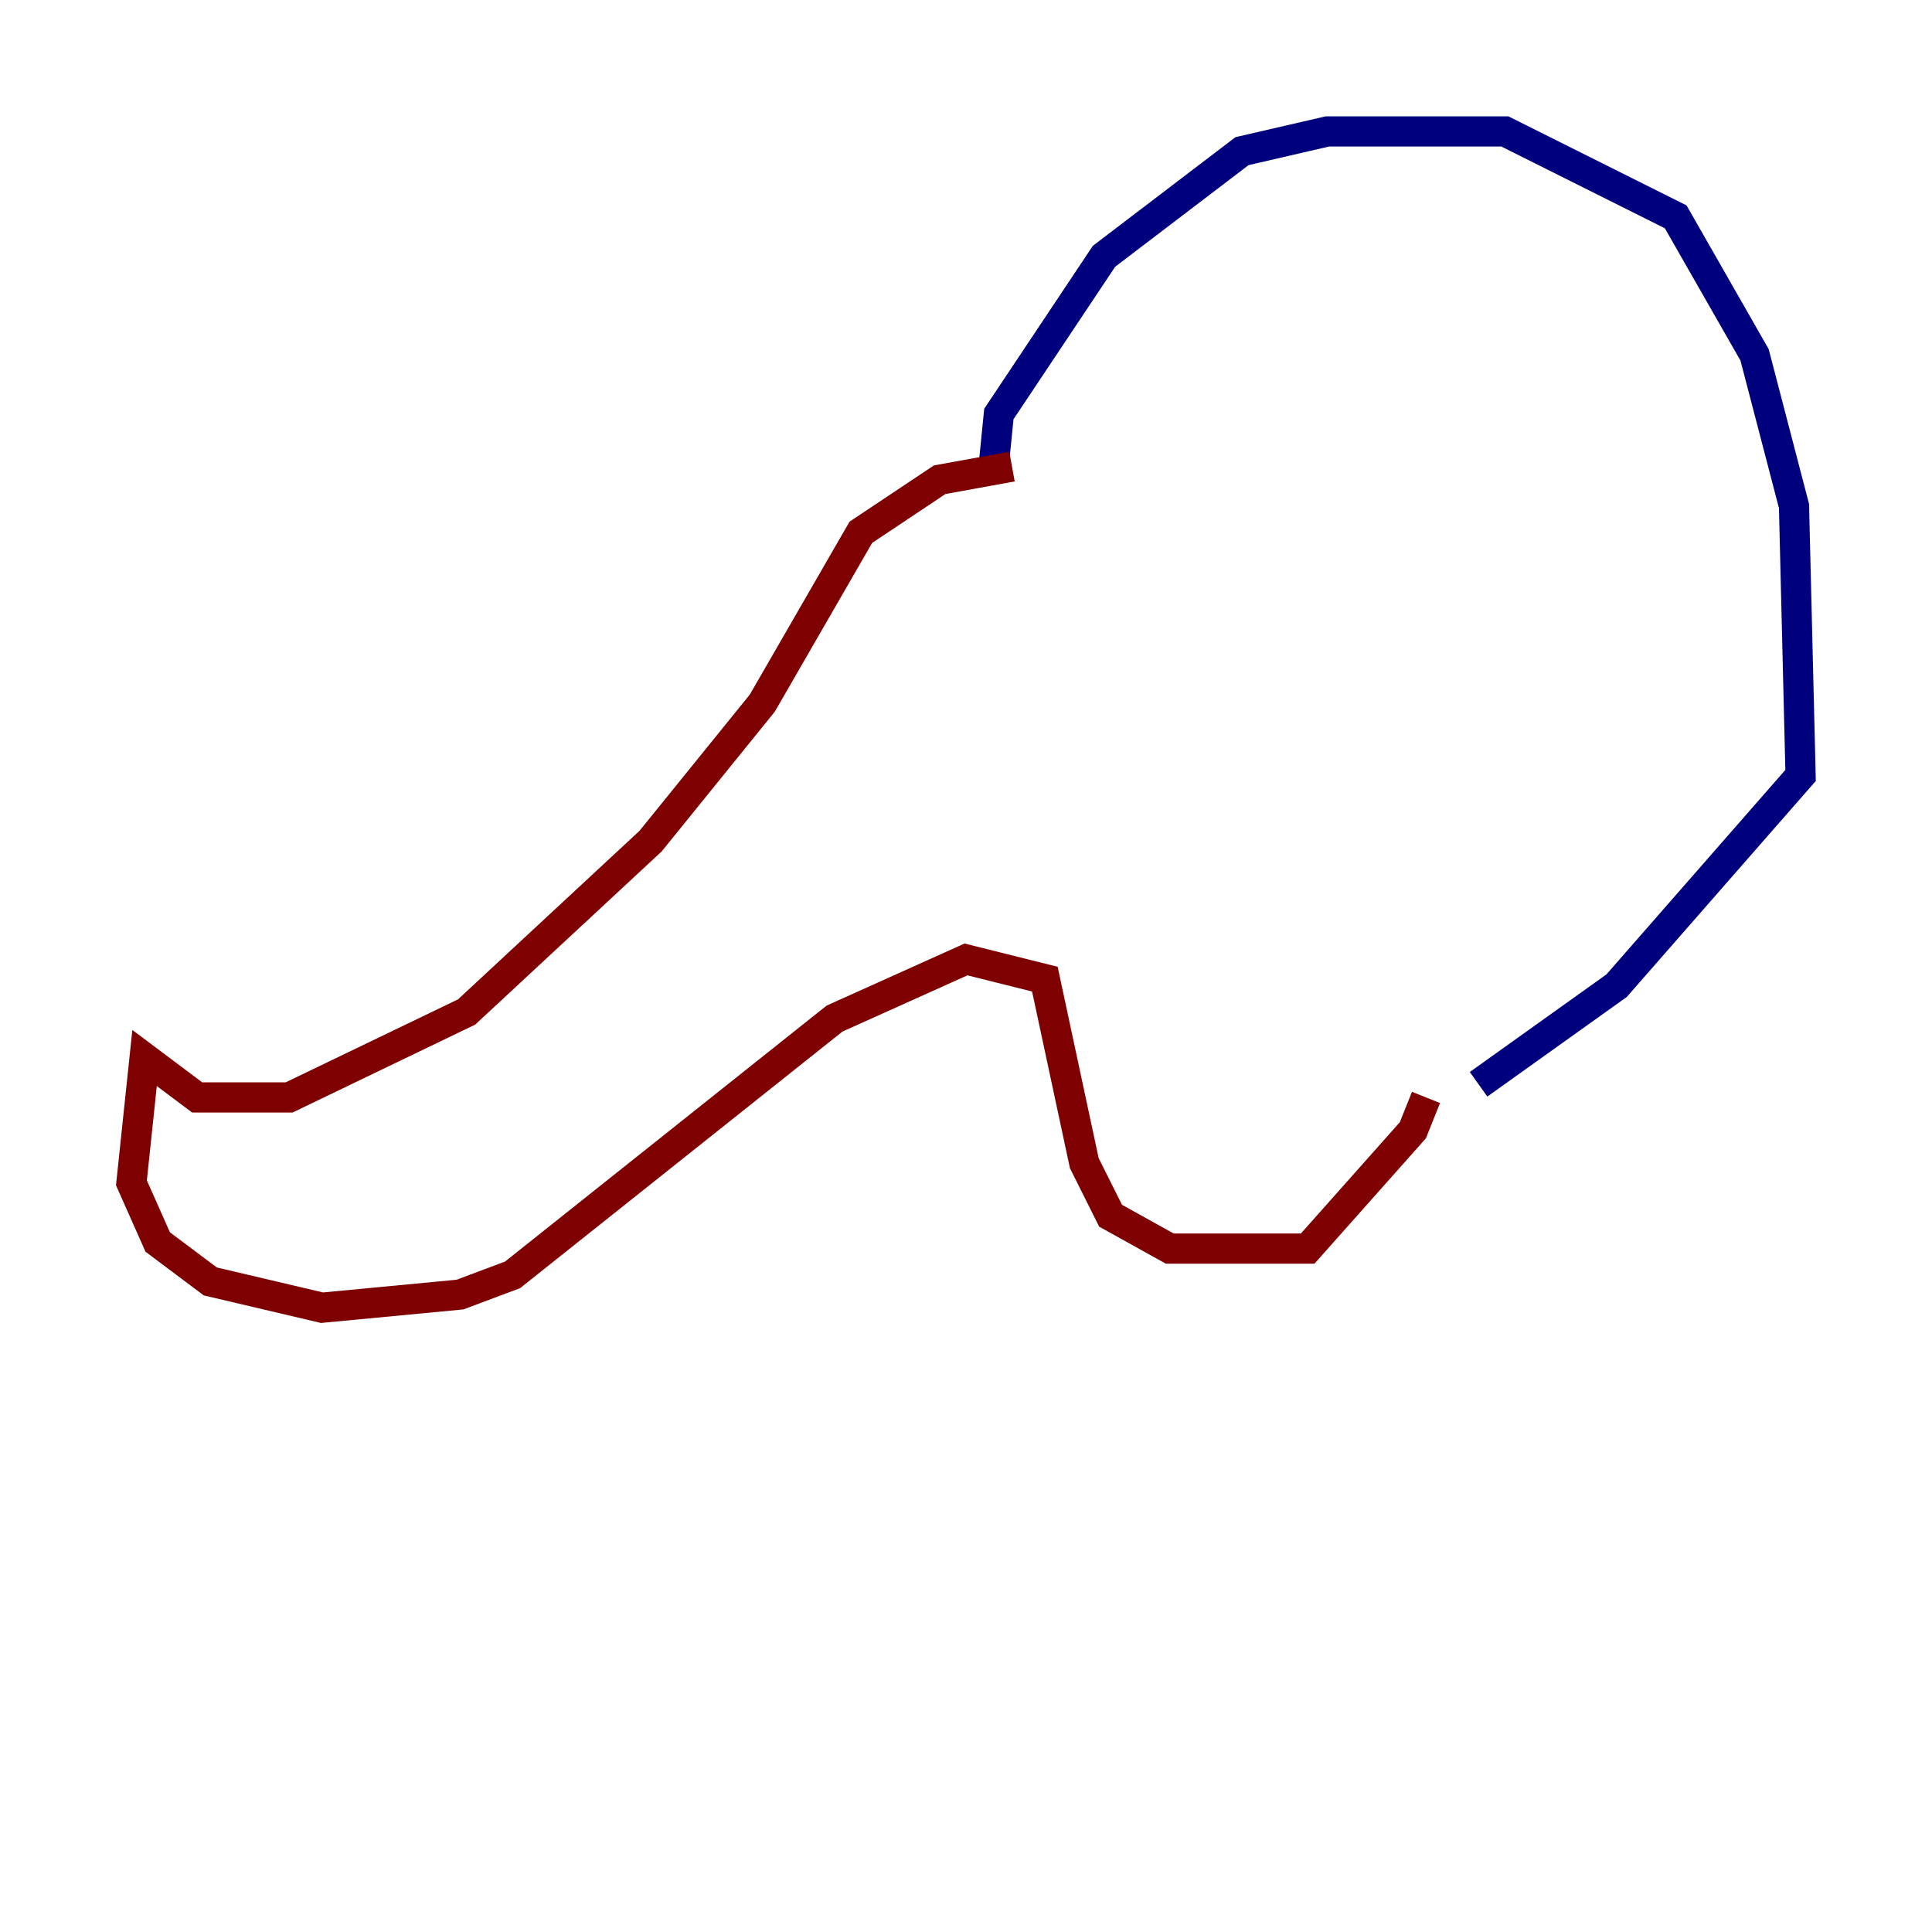 <?xml version="1.0" encoding="utf-8" ?>
<svg baseProfile="tiny" height="128" version="1.2" viewBox="0,0,128,128" width="128" xmlns="http://www.w3.org/2000/svg" xmlns:ev="http://www.w3.org/2001/xml-events" xmlns:xlink="http://www.w3.org/1999/xlink"><defs /><polyline fill="none" points="65.742,31.782 66.177,27.429 73.143,16.98 82.286,10.014 87.946,8.707 99.701,8.707 111.02,14.367 116.245,23.51 118.857,33.524 119.293,51.374 107.102,65.306 97.959,71.837" stroke="#00007f" stroke-width="2" /><polyline fill="none" points="67.048,30.912 62.258,31.782 57.034,35.265 50.503,46.585 43.102,55.728 30.912,67.048 19.157,72.707 13.061,72.707 9.578,70.095 8.707,78.367 10.449,82.286 13.932,84.898 21.333,86.639 30.476,85.769 33.959,84.463 55.292,67.483 64.0,63.565 69.225,64.871 71.837,77.061 73.578,80.544 77.497,82.721 86.639,82.721 93.605,74.884 94.476,72.707" stroke="#7f0000" stroke-width="2" /></svg>
